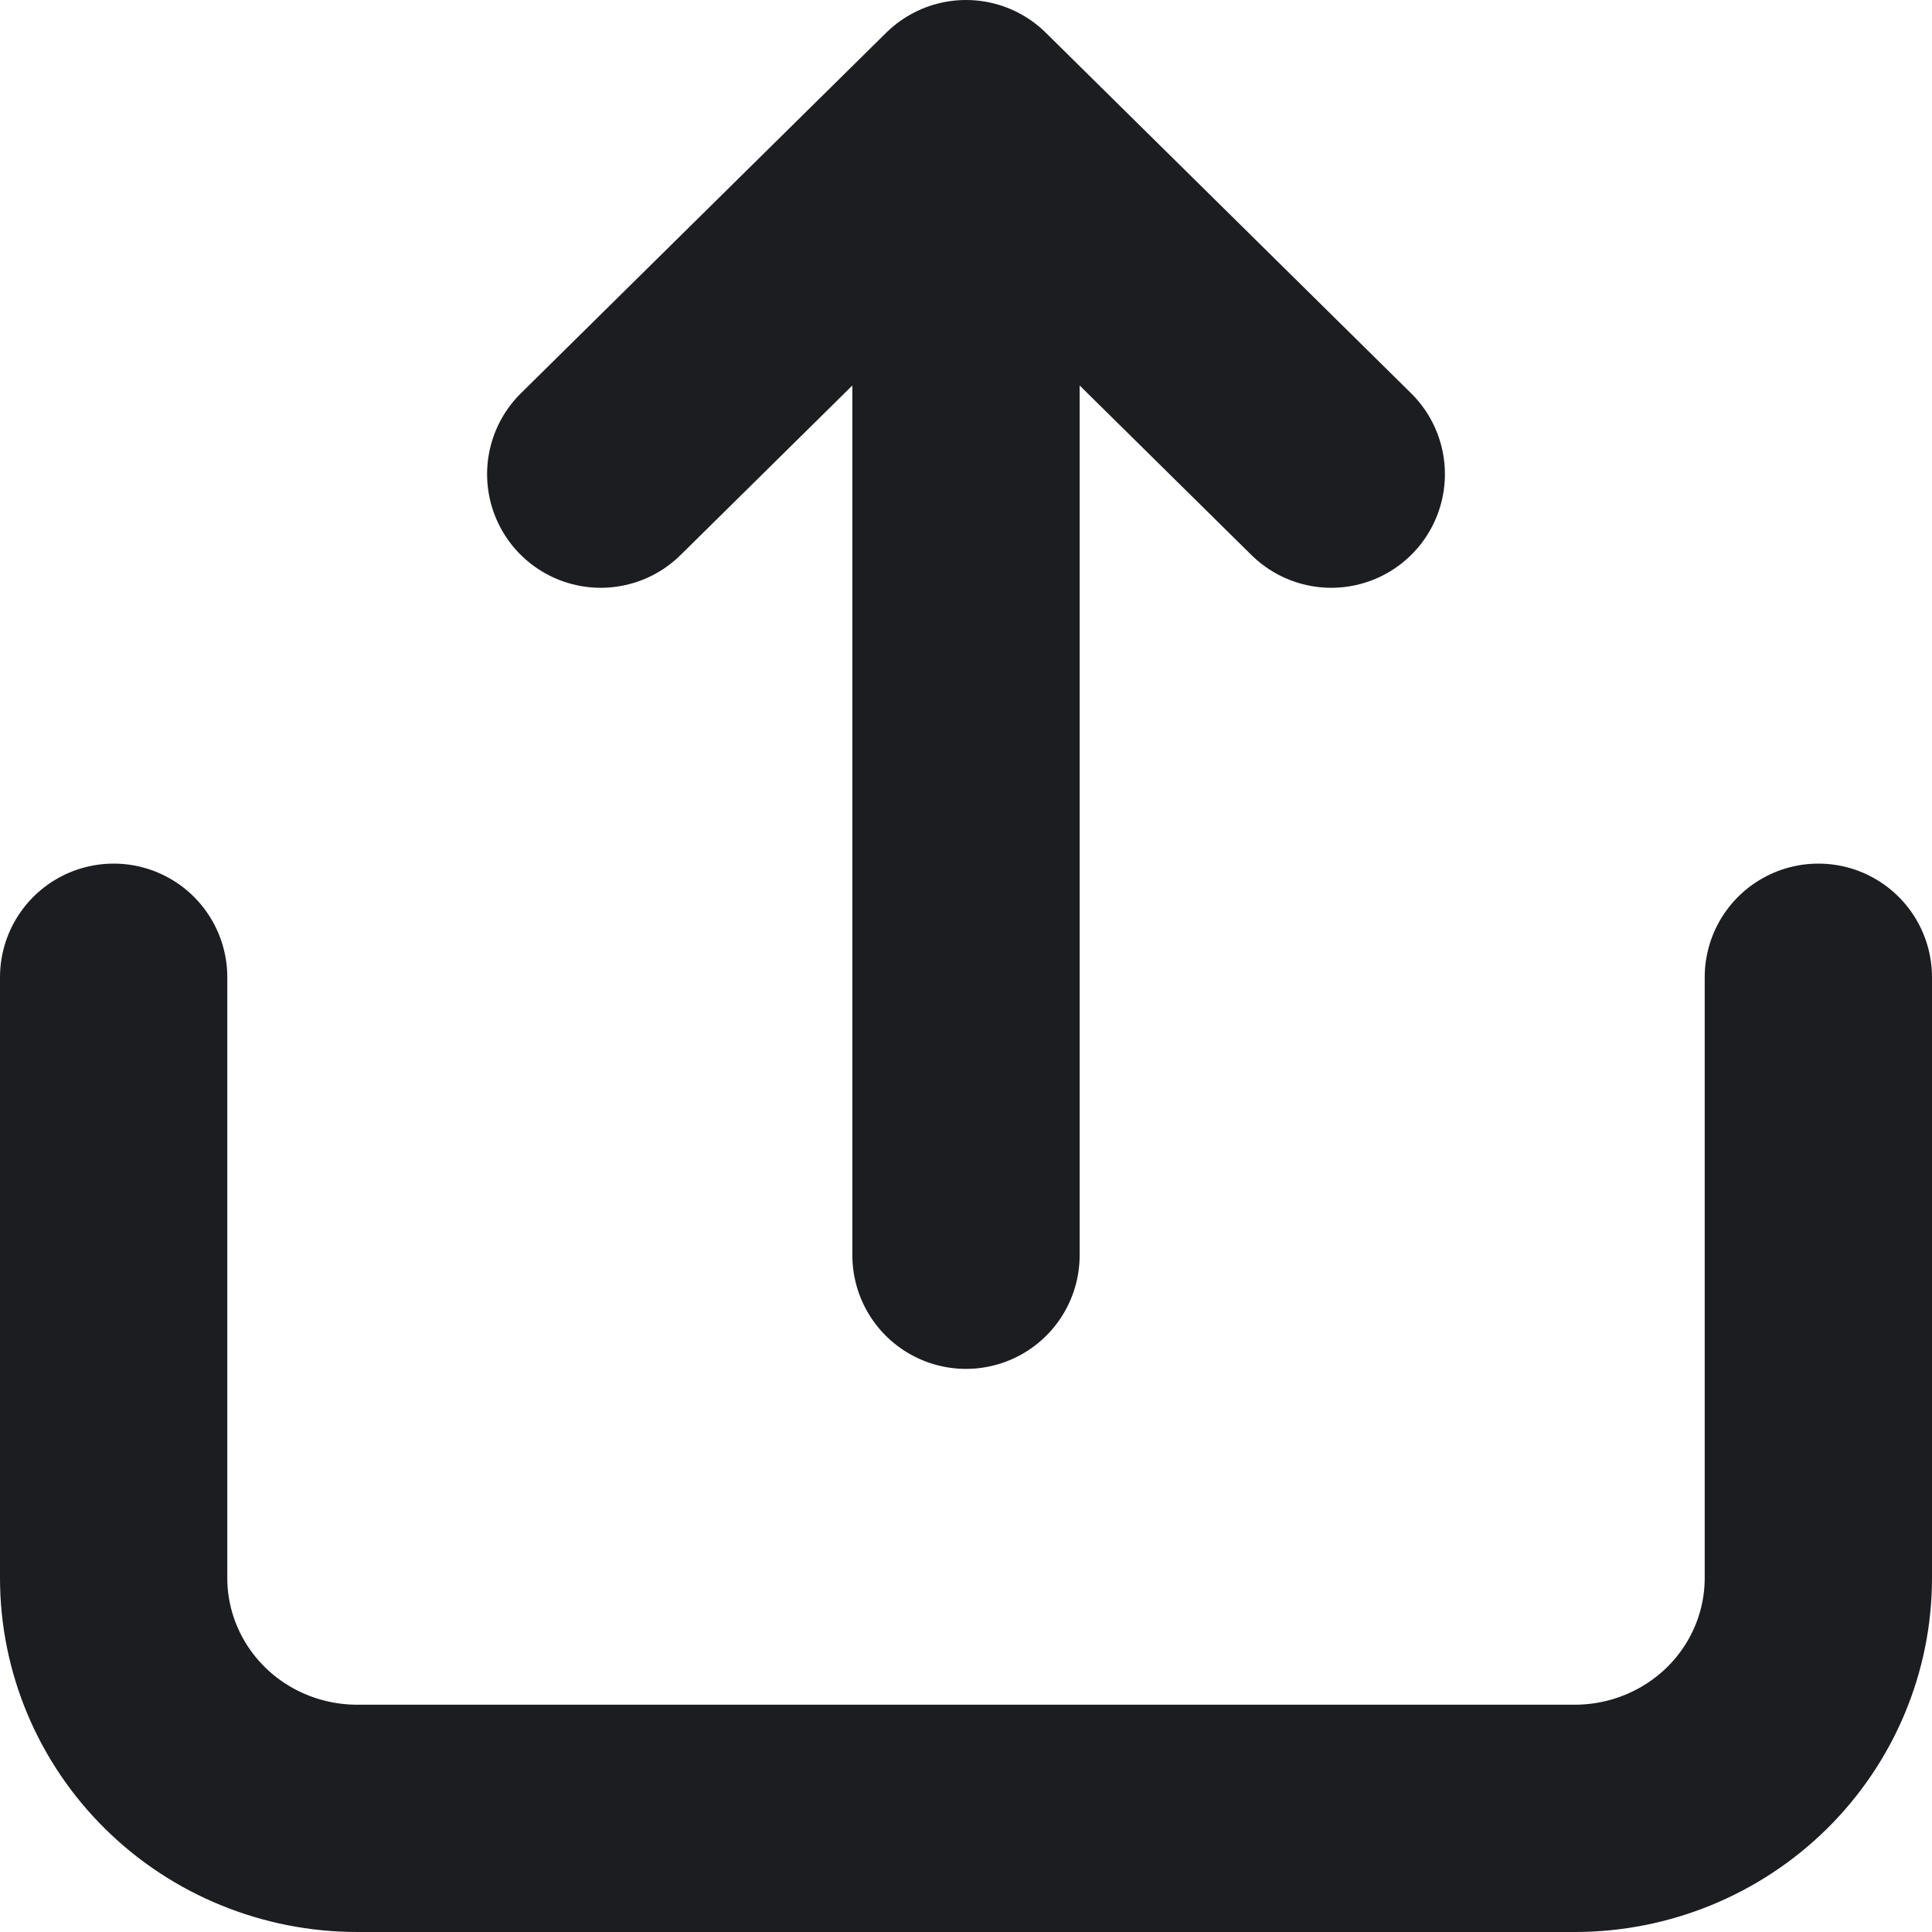 <svg width="17" height="17" viewBox="0 0 17 17" fill="none" xmlns="http://www.w3.org/2000/svg">
<path d="M8.5 2.057V11.045M11.714 4.172L8.5 1L5.286 4.172M1 8.599V13.885C1 14.446 1.226 14.984 1.628 15.381C2.029 15.777 2.575 16 3.143 16H13.857C14.425 16 14.97 15.777 15.372 15.381C15.774 14.984 16 14.446 16 13.885V8.599" stroke="#1B1D20" stroke-width="2" stroke-linecap="round" stroke-linejoin="round"/>
</svg>
